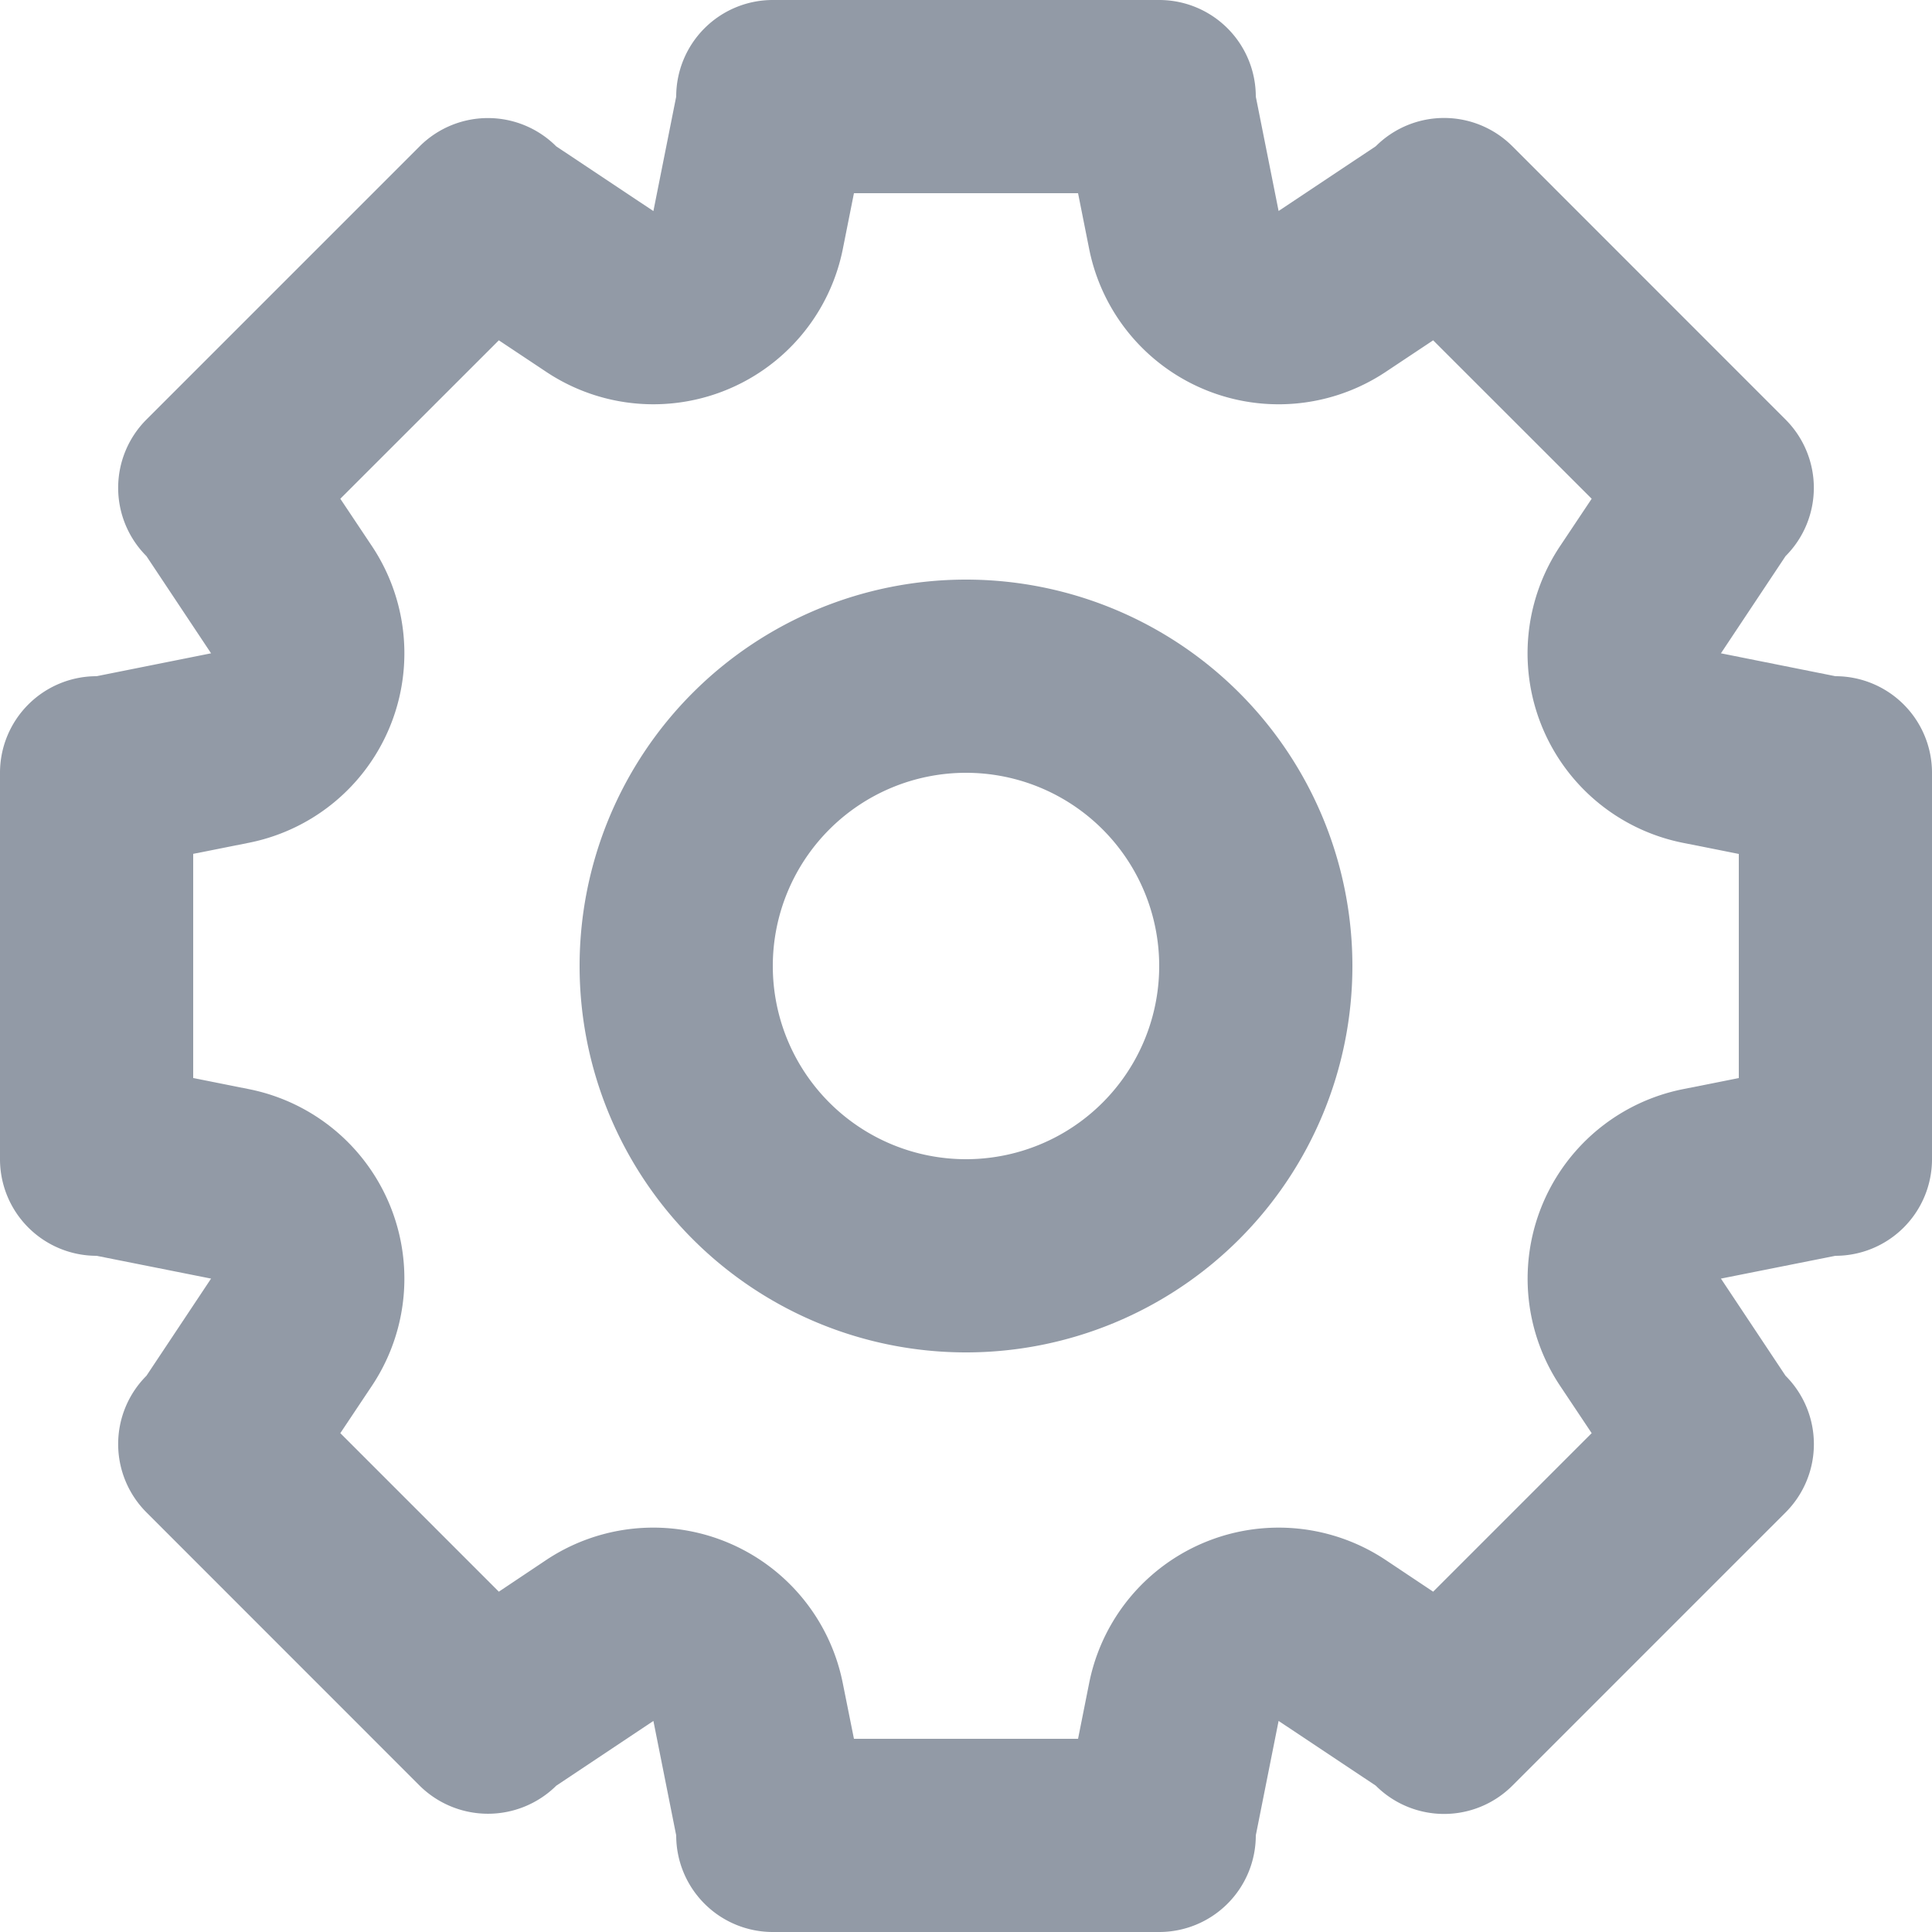 <svg xmlns="http://www.w3.org/2000/svg" width="20" height="20" viewBox="0 0 20 20">
  <defs>
    <style>
      .cls-1 {
        fill: #929aa6;
      }
    </style>
  </defs>
  <g id="그룹_11" data-name="그룹 11" transform="translate(-20 -380)">
    <path id="패스_25" data-name="패스 25" class="cls-1" d="M39,387l-1.185-.237.669-1.006a1,1,0,0,0,0-1.414l-2.828-2.829a1,1,0,0,0-1.414,0l-1.006.67L33,381a1,1,0,0,0-1-1H28a1,1,0,0,0-1,1l-.236,1.185-1.006-.67a1,1,0,0,0-1.414,0l-2.828,2.828a1,1,0,0,0,0,1.414l.669,1.006L21,387a1,1,0,0,0-1,1v4a1,1,0,0,0,1,1l1.185.236-.669,1.006a1,1,0,0,0,0,1.414l2.828,2.829a1.006,1.006,0,0,0,1.415,0l1.005-.67L27,399a1,1,0,0,0,1,1h4a1,1,0,0,0,1-1l.236-1.185,1.006.67a1,1,0,0,0,1.414,0l2.828-2.828a1,1,0,0,0,0-1.415l-.669-1.006L39,393a1,1,0,0,0,1-1v-4A1,1,0,0,0,39,387Zm-1,4.16-.578.115a2,2,0,0,0-1.272,3.071l.327.49-1.641,1.641-.49-.327a2,2,0,0,0-3.071,1.273L31.16,398H28.84l-.116-.578a2,2,0,0,0-3.071-1.272l-.489.327-1.641-1.641.327-.49a2,2,0,0,0-1.272-3.071L22,391.16v-2.321l.578-.115a2,2,0,0,0,1.272-3.071l-.327-.49,1.641-1.64.49.326a2,2,0,0,0,1.11.336,2,2,0,0,0,1.961-1.608L28.84,382h2.32l.115.577a2,2,0,0,0,3.071,1.272l.49-.326,1.641,1.64-.327.49a2,2,0,0,0,1.272,3.072l.578.115Z"/>
    <path id="패스_26" data-name="패스 26" class="cls-1" d="M30,386a4,4,0,1,0,4,4A4,4,0,0,0,30,386Zm0,6a2,2,0,1,1,2-2A2,2,0,0,1,30,392Z"/>
  </g>
</svg>
